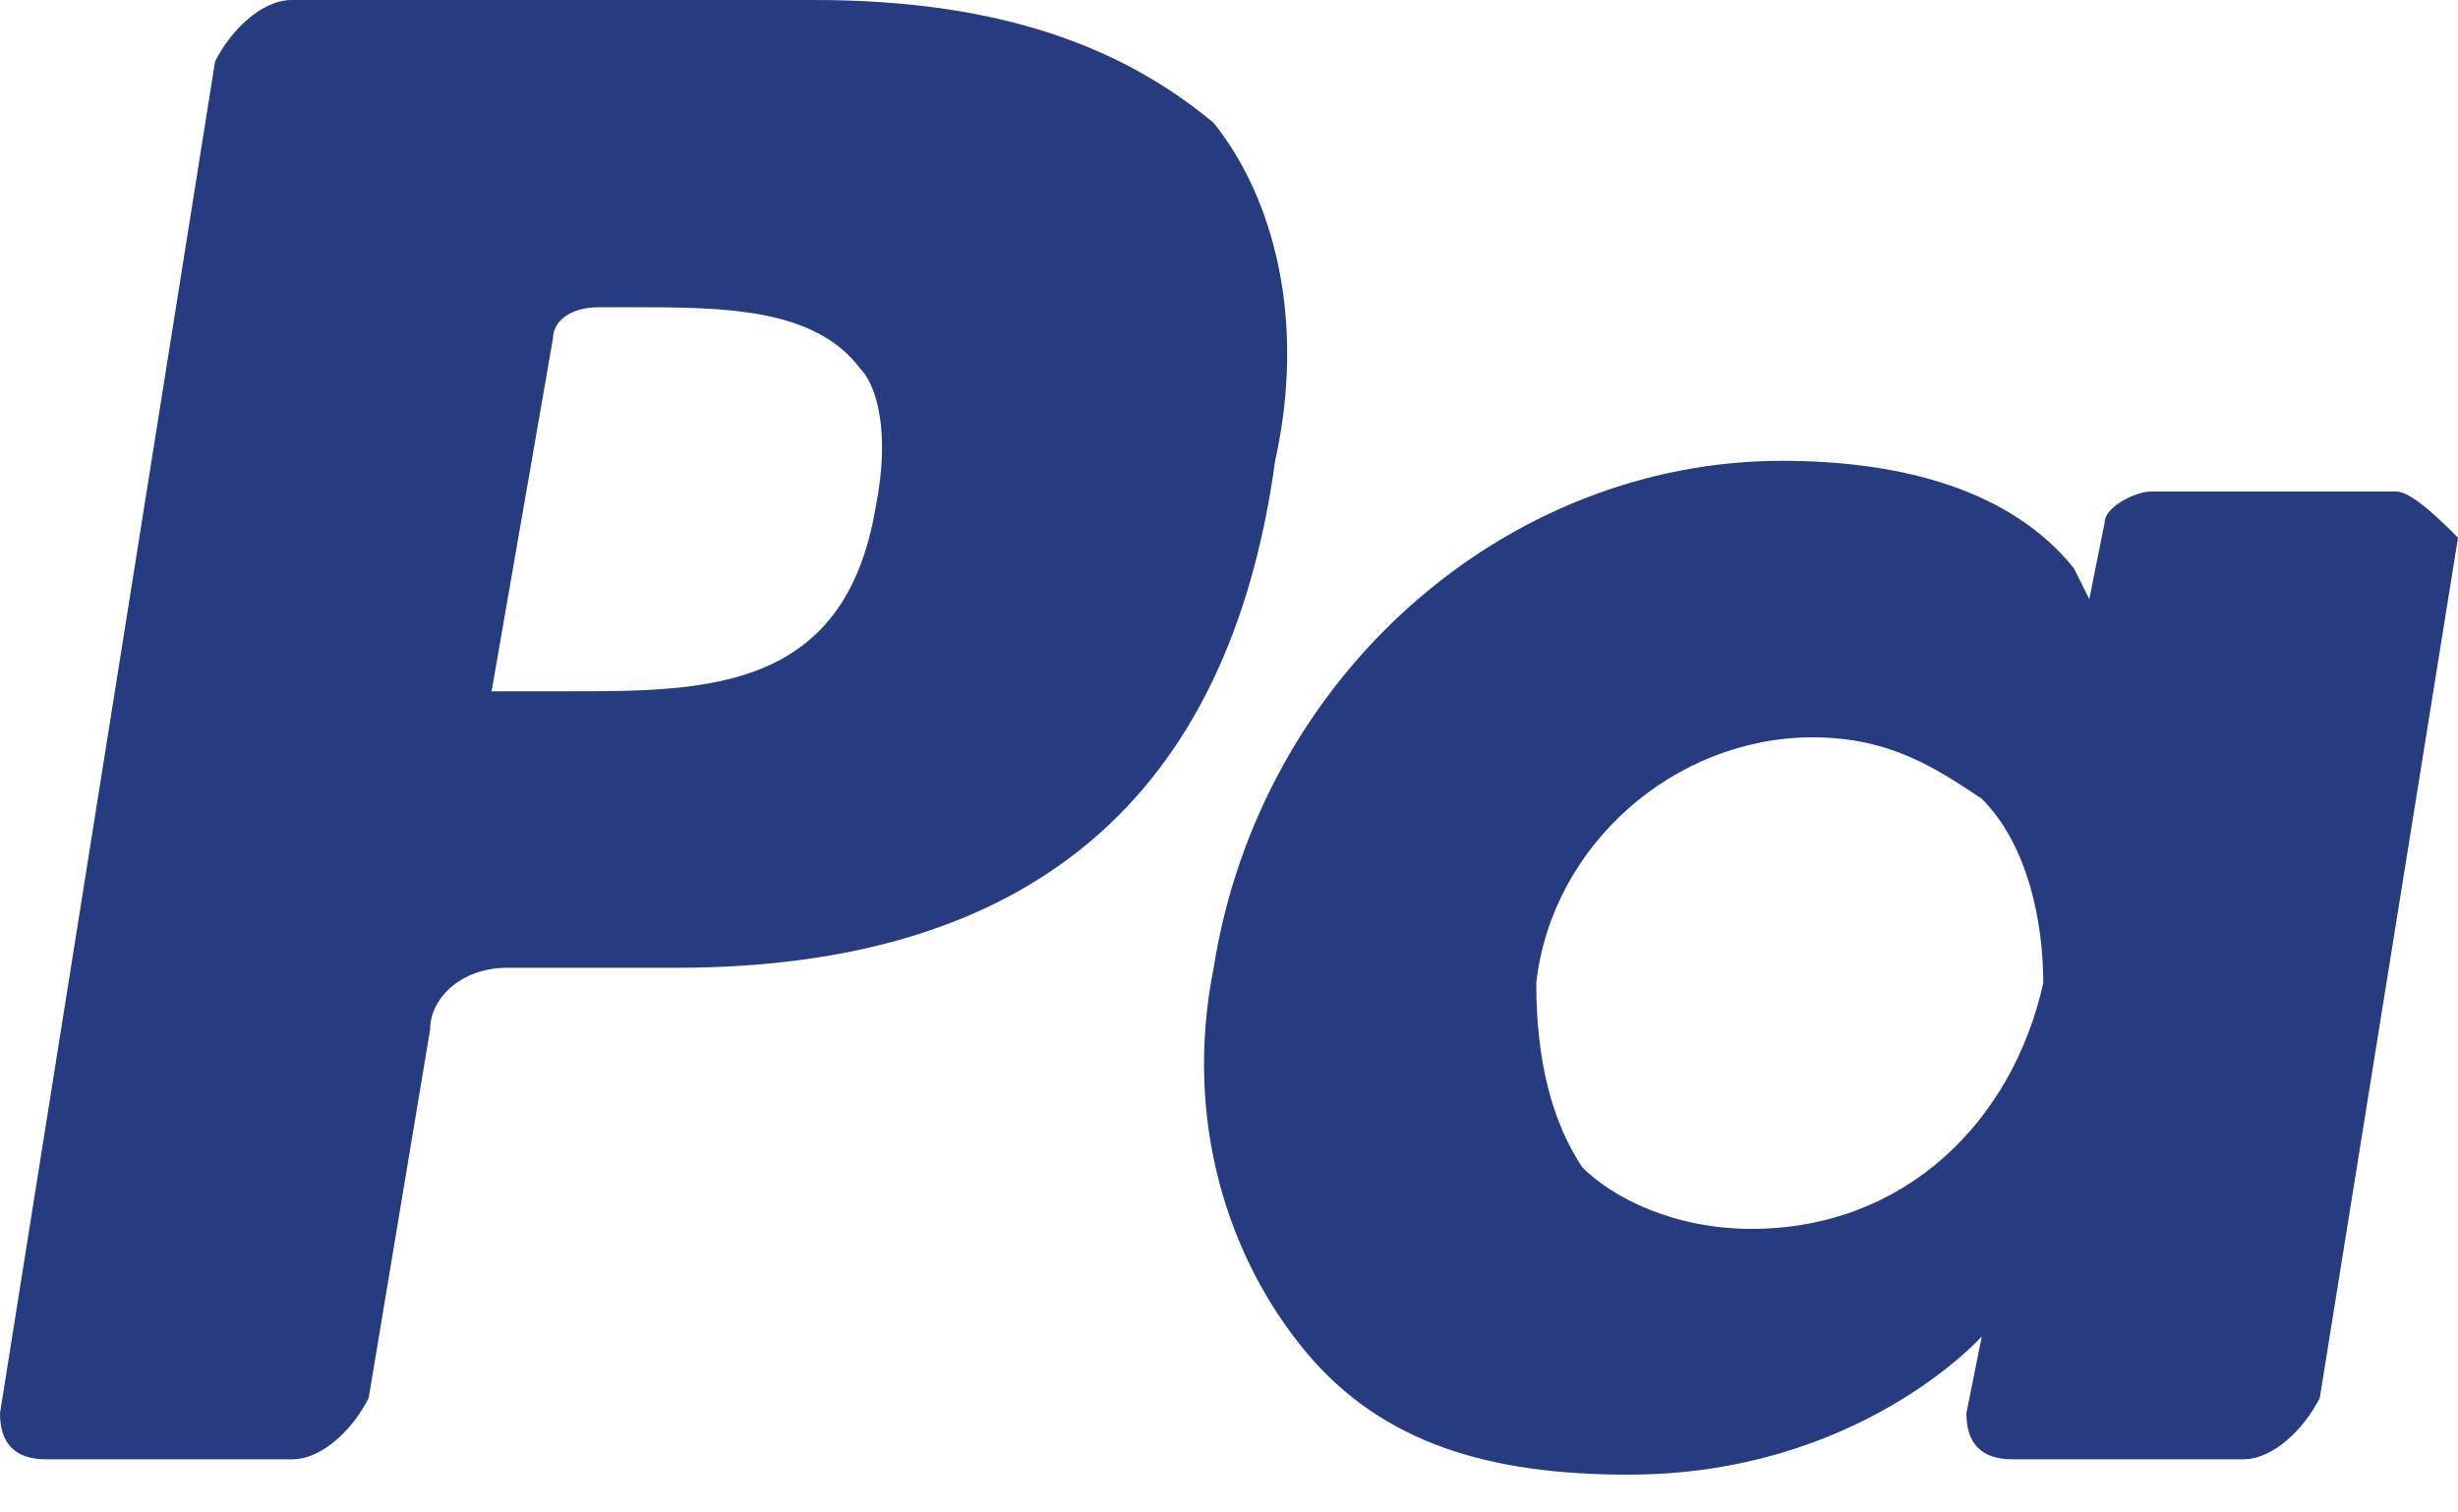 <svg width="26" height="16" viewBox="0 0 26 16" fill="none" xmlns="http://www.w3.org/2000/svg">
<path d="M8.613 0H3.088C2.763 0 2.438 0.325 2.275 0.65L0 14.95C0 15.275 0.163 15.438 0.488 15.438H3.088C3.413 15.438 3.738 15.113 3.9 14.788L4.55 10.888C4.55 10.563 4.875 10.238 5.363 10.238H7.15C10.888 10.238 13 8.45 13.488 4.875C13.813 3.413 13.488 2.113 12.838 1.3C11.863 0.488 10.563 0 8.613 0ZM9.263 5.363C8.938 7.313 7.475 7.313 6.013 7.313H5.2L5.85 3.575C5.85 3.413 6.013 3.25 6.338 3.25H6.663C7.638 3.25 8.613 3.25 9.1 3.9C9.263 4.063 9.425 4.55 9.263 5.363Z" fill="#263B80"/>
<path d="M25.35 5.2H22.75C22.588 5.2 22.263 5.363 22.263 5.525L22.1 6.338L21.938 6.013C21.288 5.2 20.15 4.875 18.85 4.875C15.925 4.875 13.325 7.15 12.838 10.238C12.512 11.863 13 13.325 13.812 14.3C14.625 15.275 15.763 15.6 17.225 15.6C19.663 15.6 20.963 14.138 20.963 14.138L20.8 14.95C20.8 15.275 20.963 15.438 21.288 15.438H23.725C24.05 15.438 24.375 15.113 24.538 14.788L26 5.688C25.838 5.525 25.513 5.2 25.35 5.2ZM21.613 10.4C21.288 11.863 20.15 13 18.525 13C17.713 13 17.063 12.675 16.738 12.35C16.413 11.863 16.25 11.213 16.25 10.4C16.413 8.938 17.713 7.8 19.175 7.8C19.988 7.8 20.475 8.125 20.963 8.45C21.45 8.938 21.613 9.75 21.613 10.4Z" fill="#263B80"/>
</svg>
